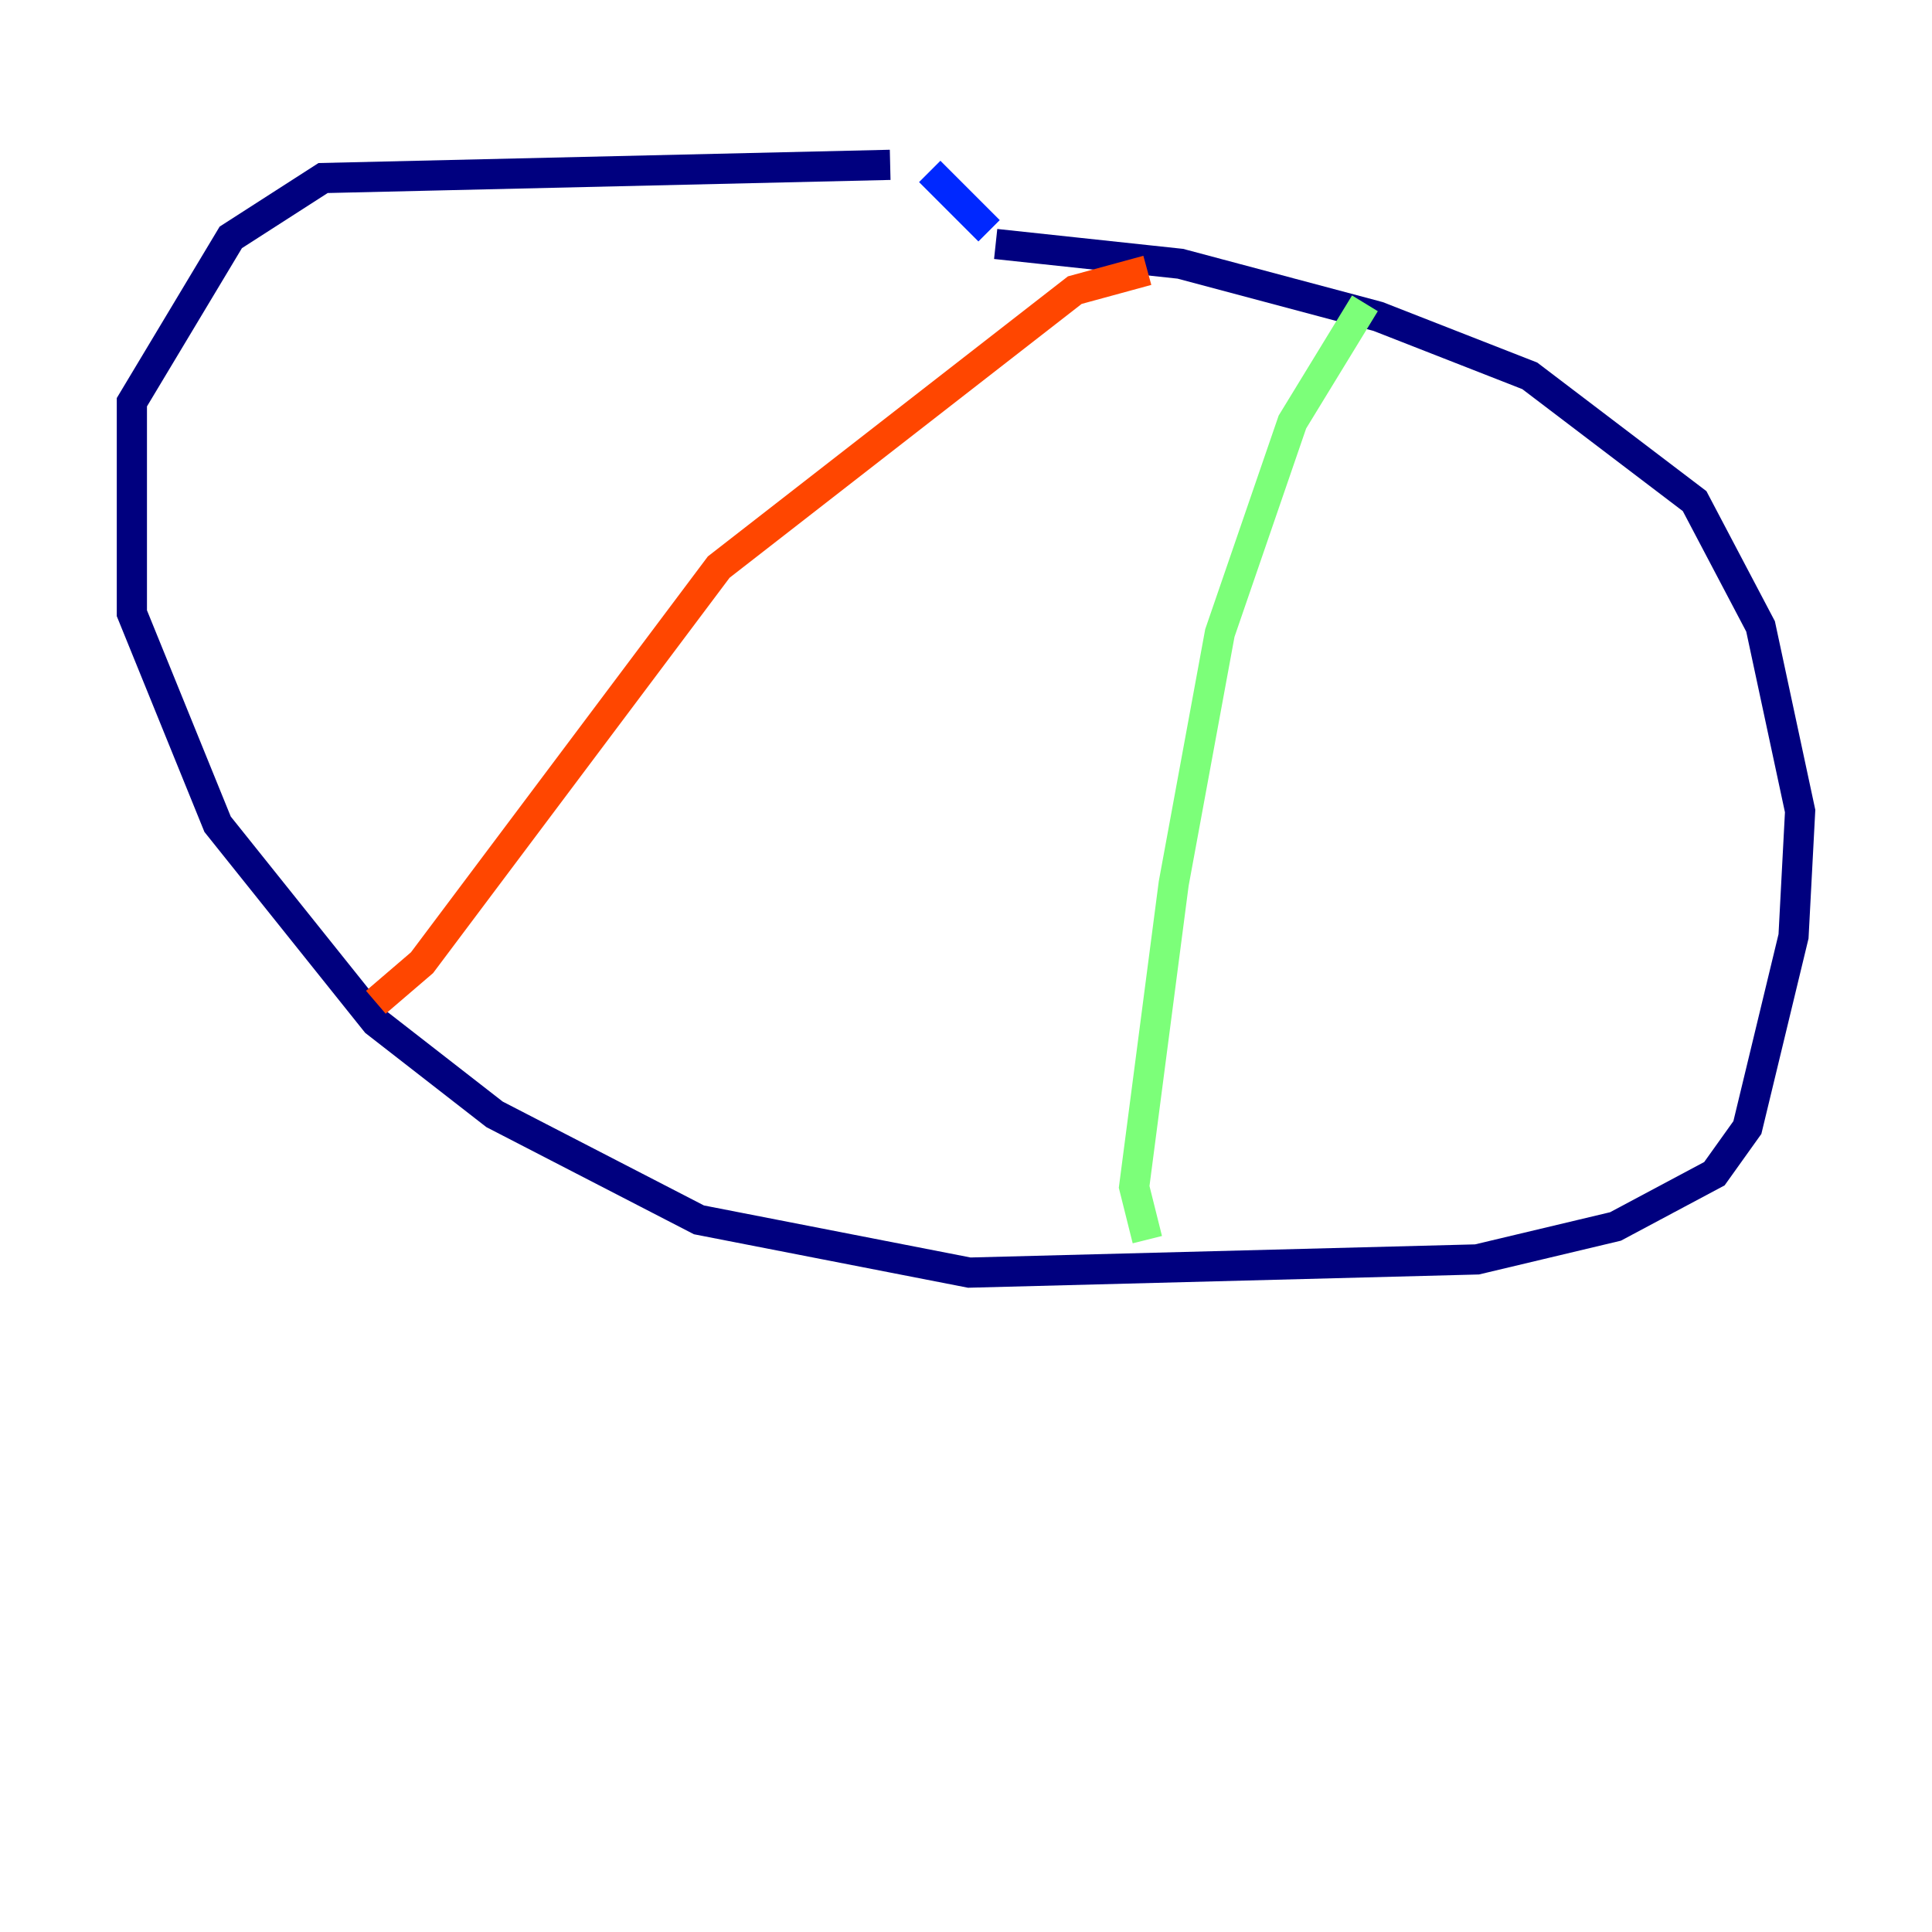 <?xml version="1.0" encoding="utf-8" ?>
<svg baseProfile="tiny" height="128" version="1.2" viewBox="0,0,128,128" width="128" xmlns="http://www.w3.org/2000/svg" xmlns:ev="http://www.w3.org/2001/xml-events" xmlns:xlink="http://www.w3.org/1999/xlink"><defs /><polyline fill="none" points="58.976,10.921 21.406,11.795 15.29,15.727 8.737,26.648 8.737,40.628 14.416,54.608 24.901,67.713 32.764,73.829 46.307,80.819 64.218,84.314 97.857,83.44 107.031,81.256 113.584,77.761 115.768,74.703 118.826,62.034 119.263,53.734 116.642,41.502 112.273,33.201 101.352,24.901 91.304,20.969 78.198,17.474 65.966,16.164" stroke="#00007f" stroke-width="2" /><polyline fill="none" points="65.529,15.29 61.597,11.358" stroke="#0028ff" stroke-width="2" /><polyline fill="none" points="55.044,8.737 55.044,8.737" stroke="#00d4ff" stroke-width="2" /><polyline fill="none" points="90.43,20.096 85.625,27.959 80.819,41.939 77.761,58.539 75.14,78.635 76.014,82.13" stroke="#7cff79" stroke-width="2" /><polyline fill="none" points="76.014,82.567 76.014,82.567" stroke="#ffe500" stroke-width="2" /><polyline fill="none" points="76.014,17.911 71.208,19.222 47.618,37.57 27.959,63.782 24.901,66.403" stroke="#ff4600" stroke-width="2" /><polyline fill="none" points="24.901,66.403 24.901,66.403" stroke="#7f0000" stroke-width="2" /></svg>
